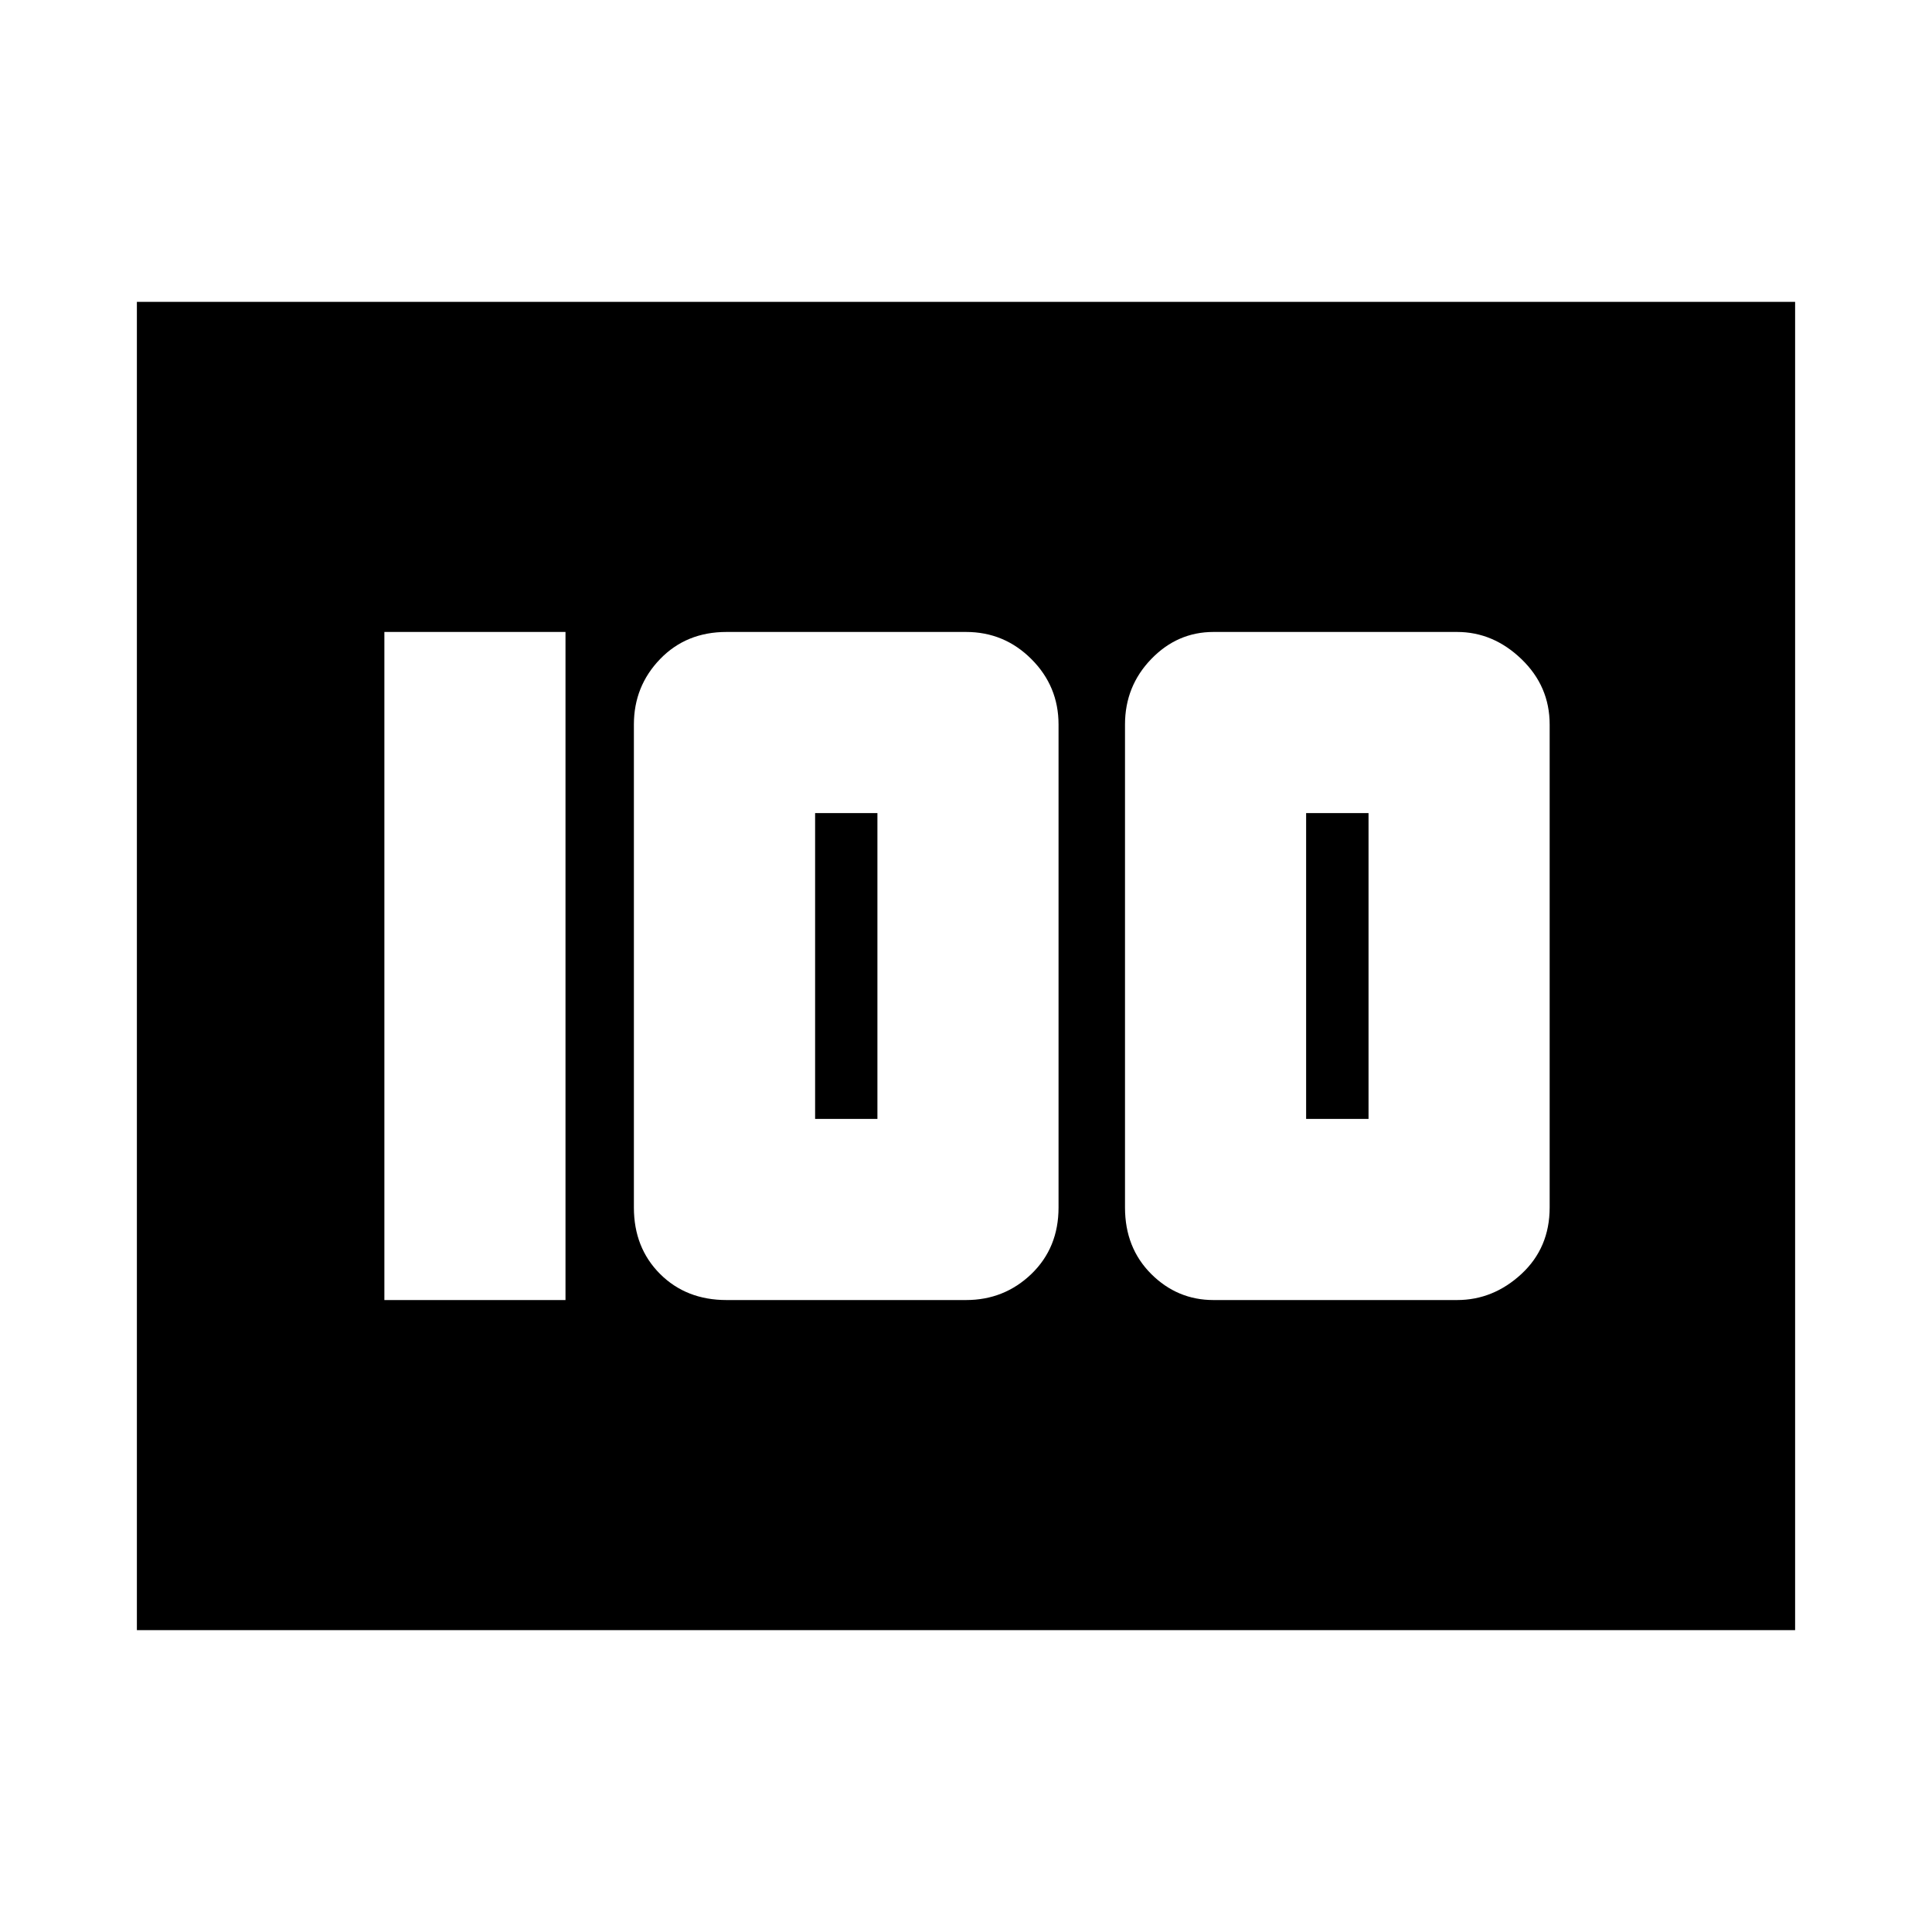 <svg xmlns="http://www.w3.org/2000/svg" height="20" width="20"><path d="M12.562 13.458h2.521q.375 0 .667-.27.292-.271.292-.688v-5q0-.396-.292-.677t-.667-.281h-2.521q-.374 0-.645.281t-.271.677v5q0 .417.271.688.271.27.645.27Zm.959-1.875V8.417h.646v3.166Zm-6 1.875H10q.396 0 .677-.27.281-.271.281-.688v-5q0-.396-.281-.677T10 6.542H7.521q-.417 0-.688.281-.271.281-.271.677v5q0 .417.271.688.271.27.688.27Zm.917-1.875V8.417h.645v3.166Zm-4.459 1.875h1.875V6.542H3.979Zm-2.562 3.417V3.125h17.166v13.75Z"/></svg>